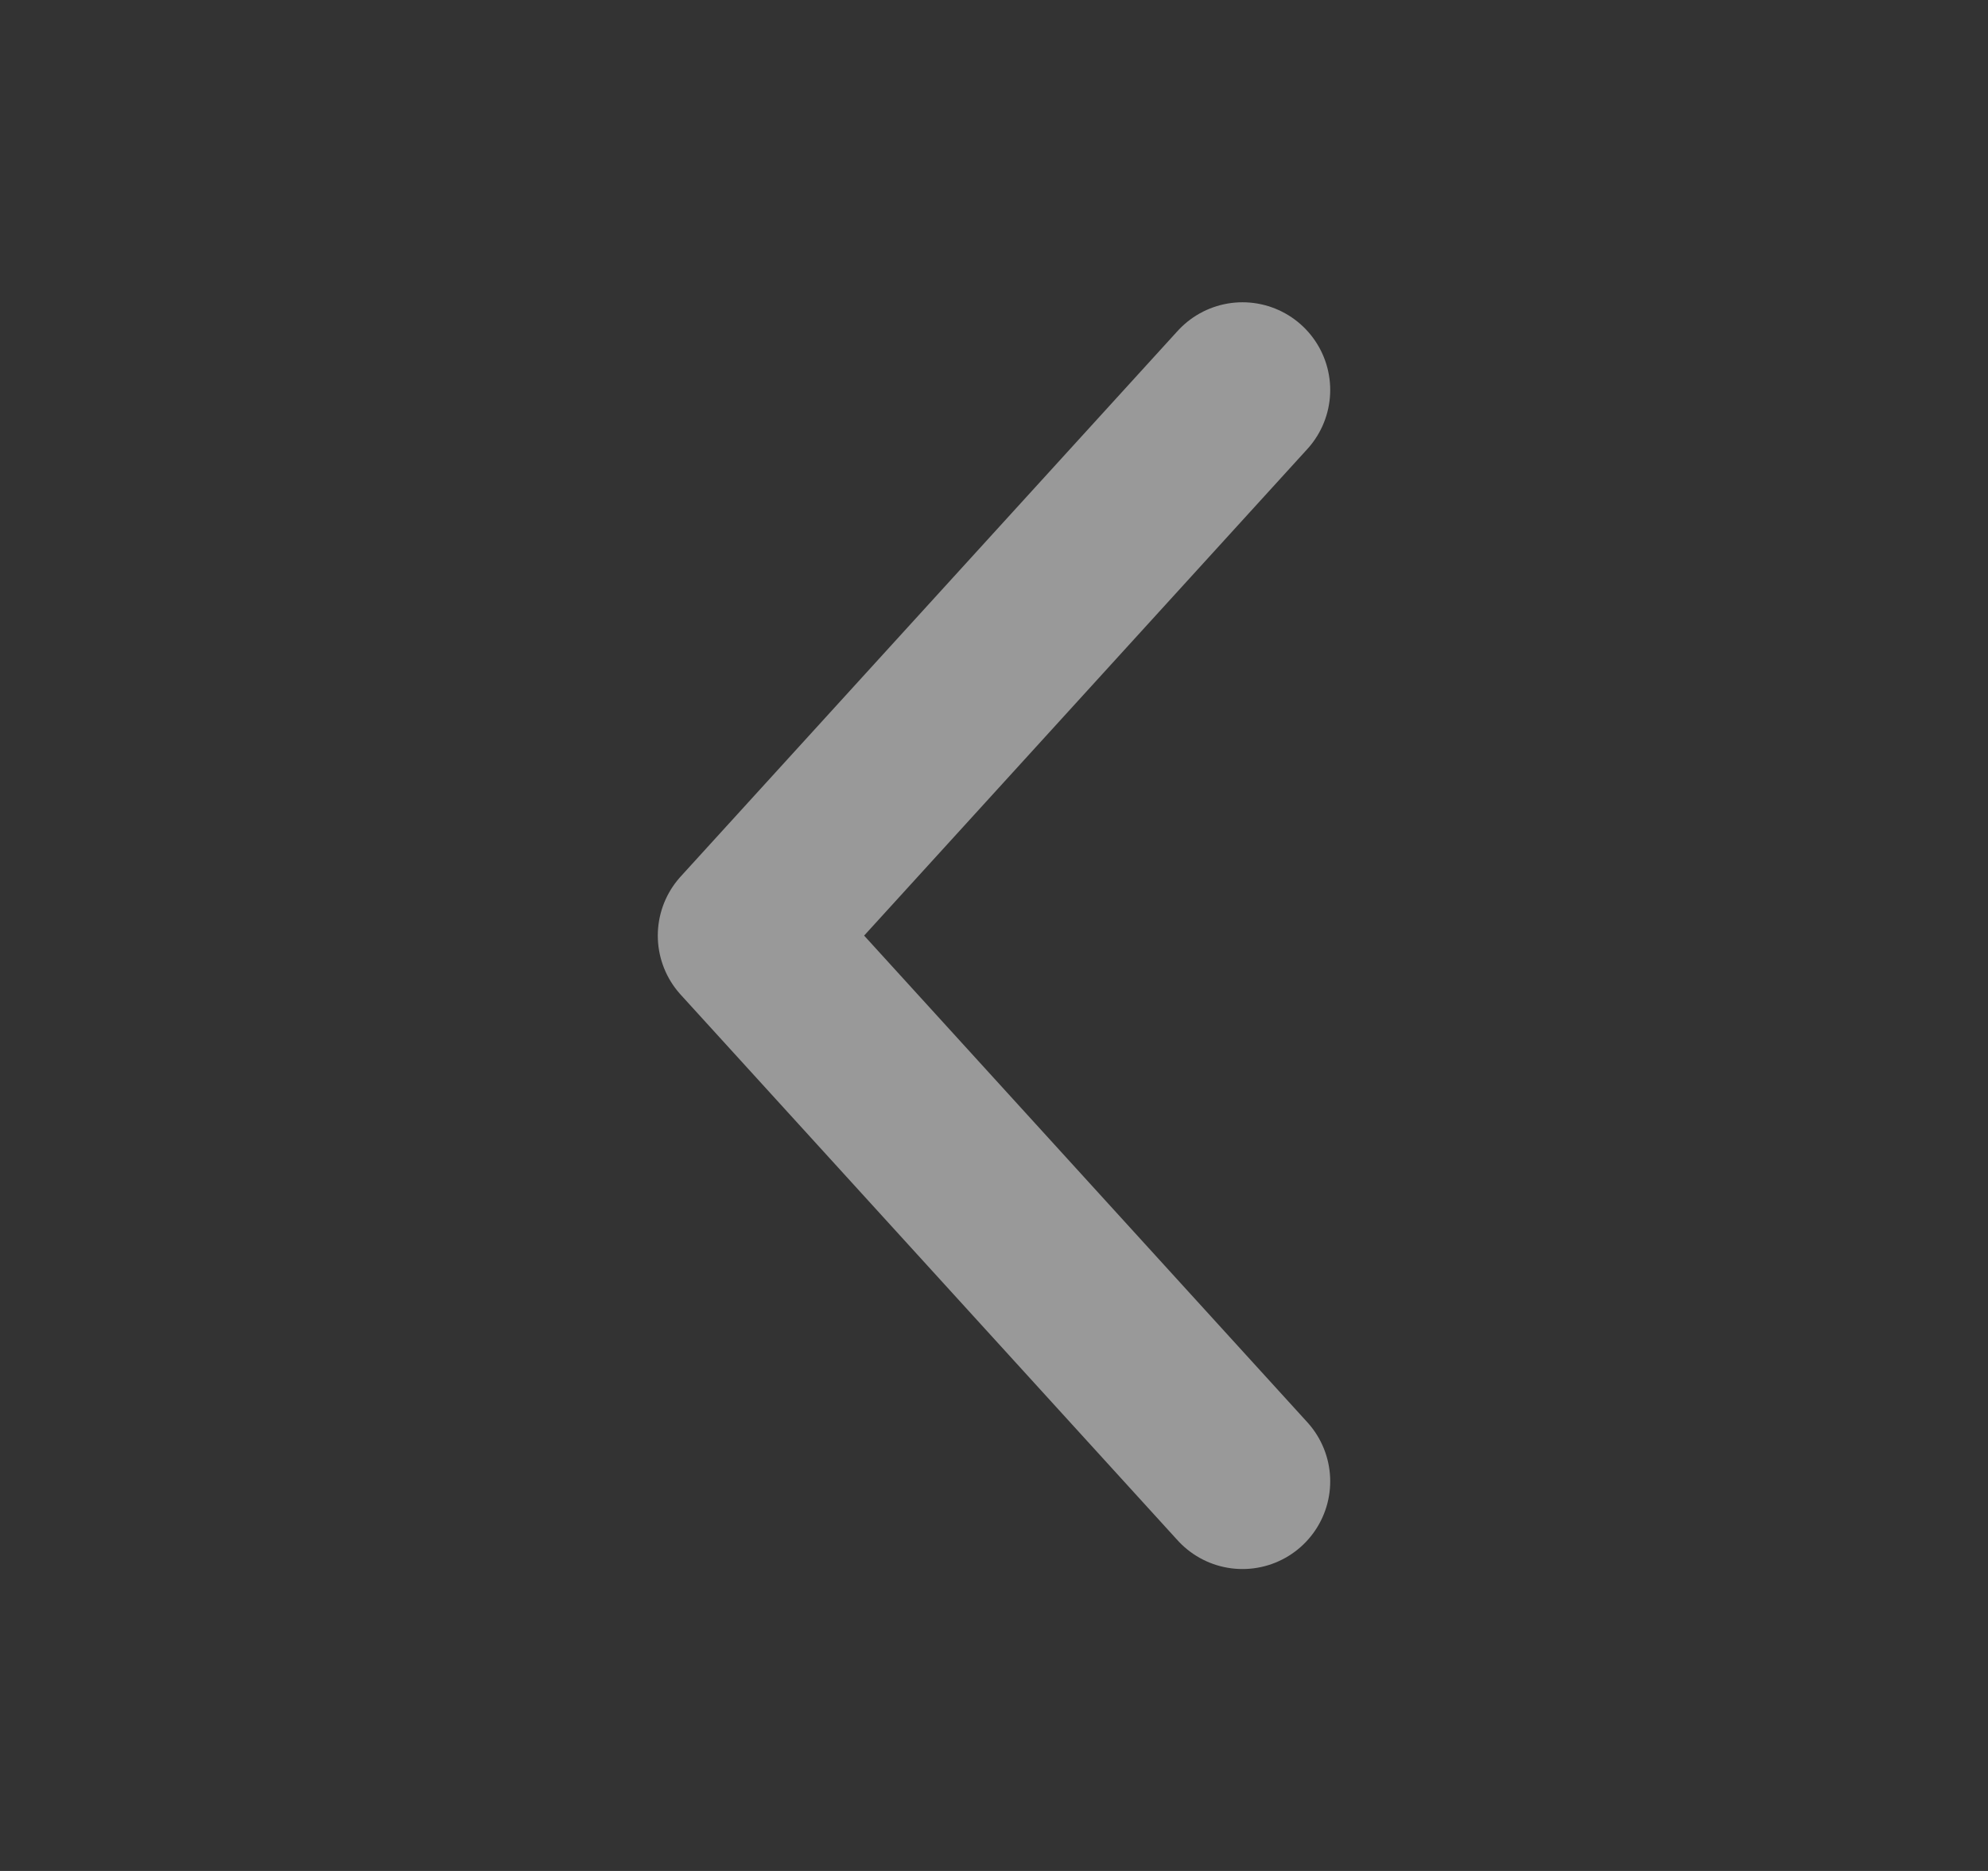 <svg width="17" height="16" viewBox="0 0 17 16" fill="none" xmlns="http://www.w3.org/2000/svg">
<rect x="0" y="0" width="17" height="16" fill="#333333" stroke="none"/>
<g id="solar:alt-arrow-up-line-duotone">
<path id="Vector" d="M10.625 3.335L6.375 8.001L10.625 12.668" stroke="white" stroke-opacity="0.5" stroke-width="1.5" stroke-linecap="round" stroke-linejoin="round"/>
</g>
</svg>
